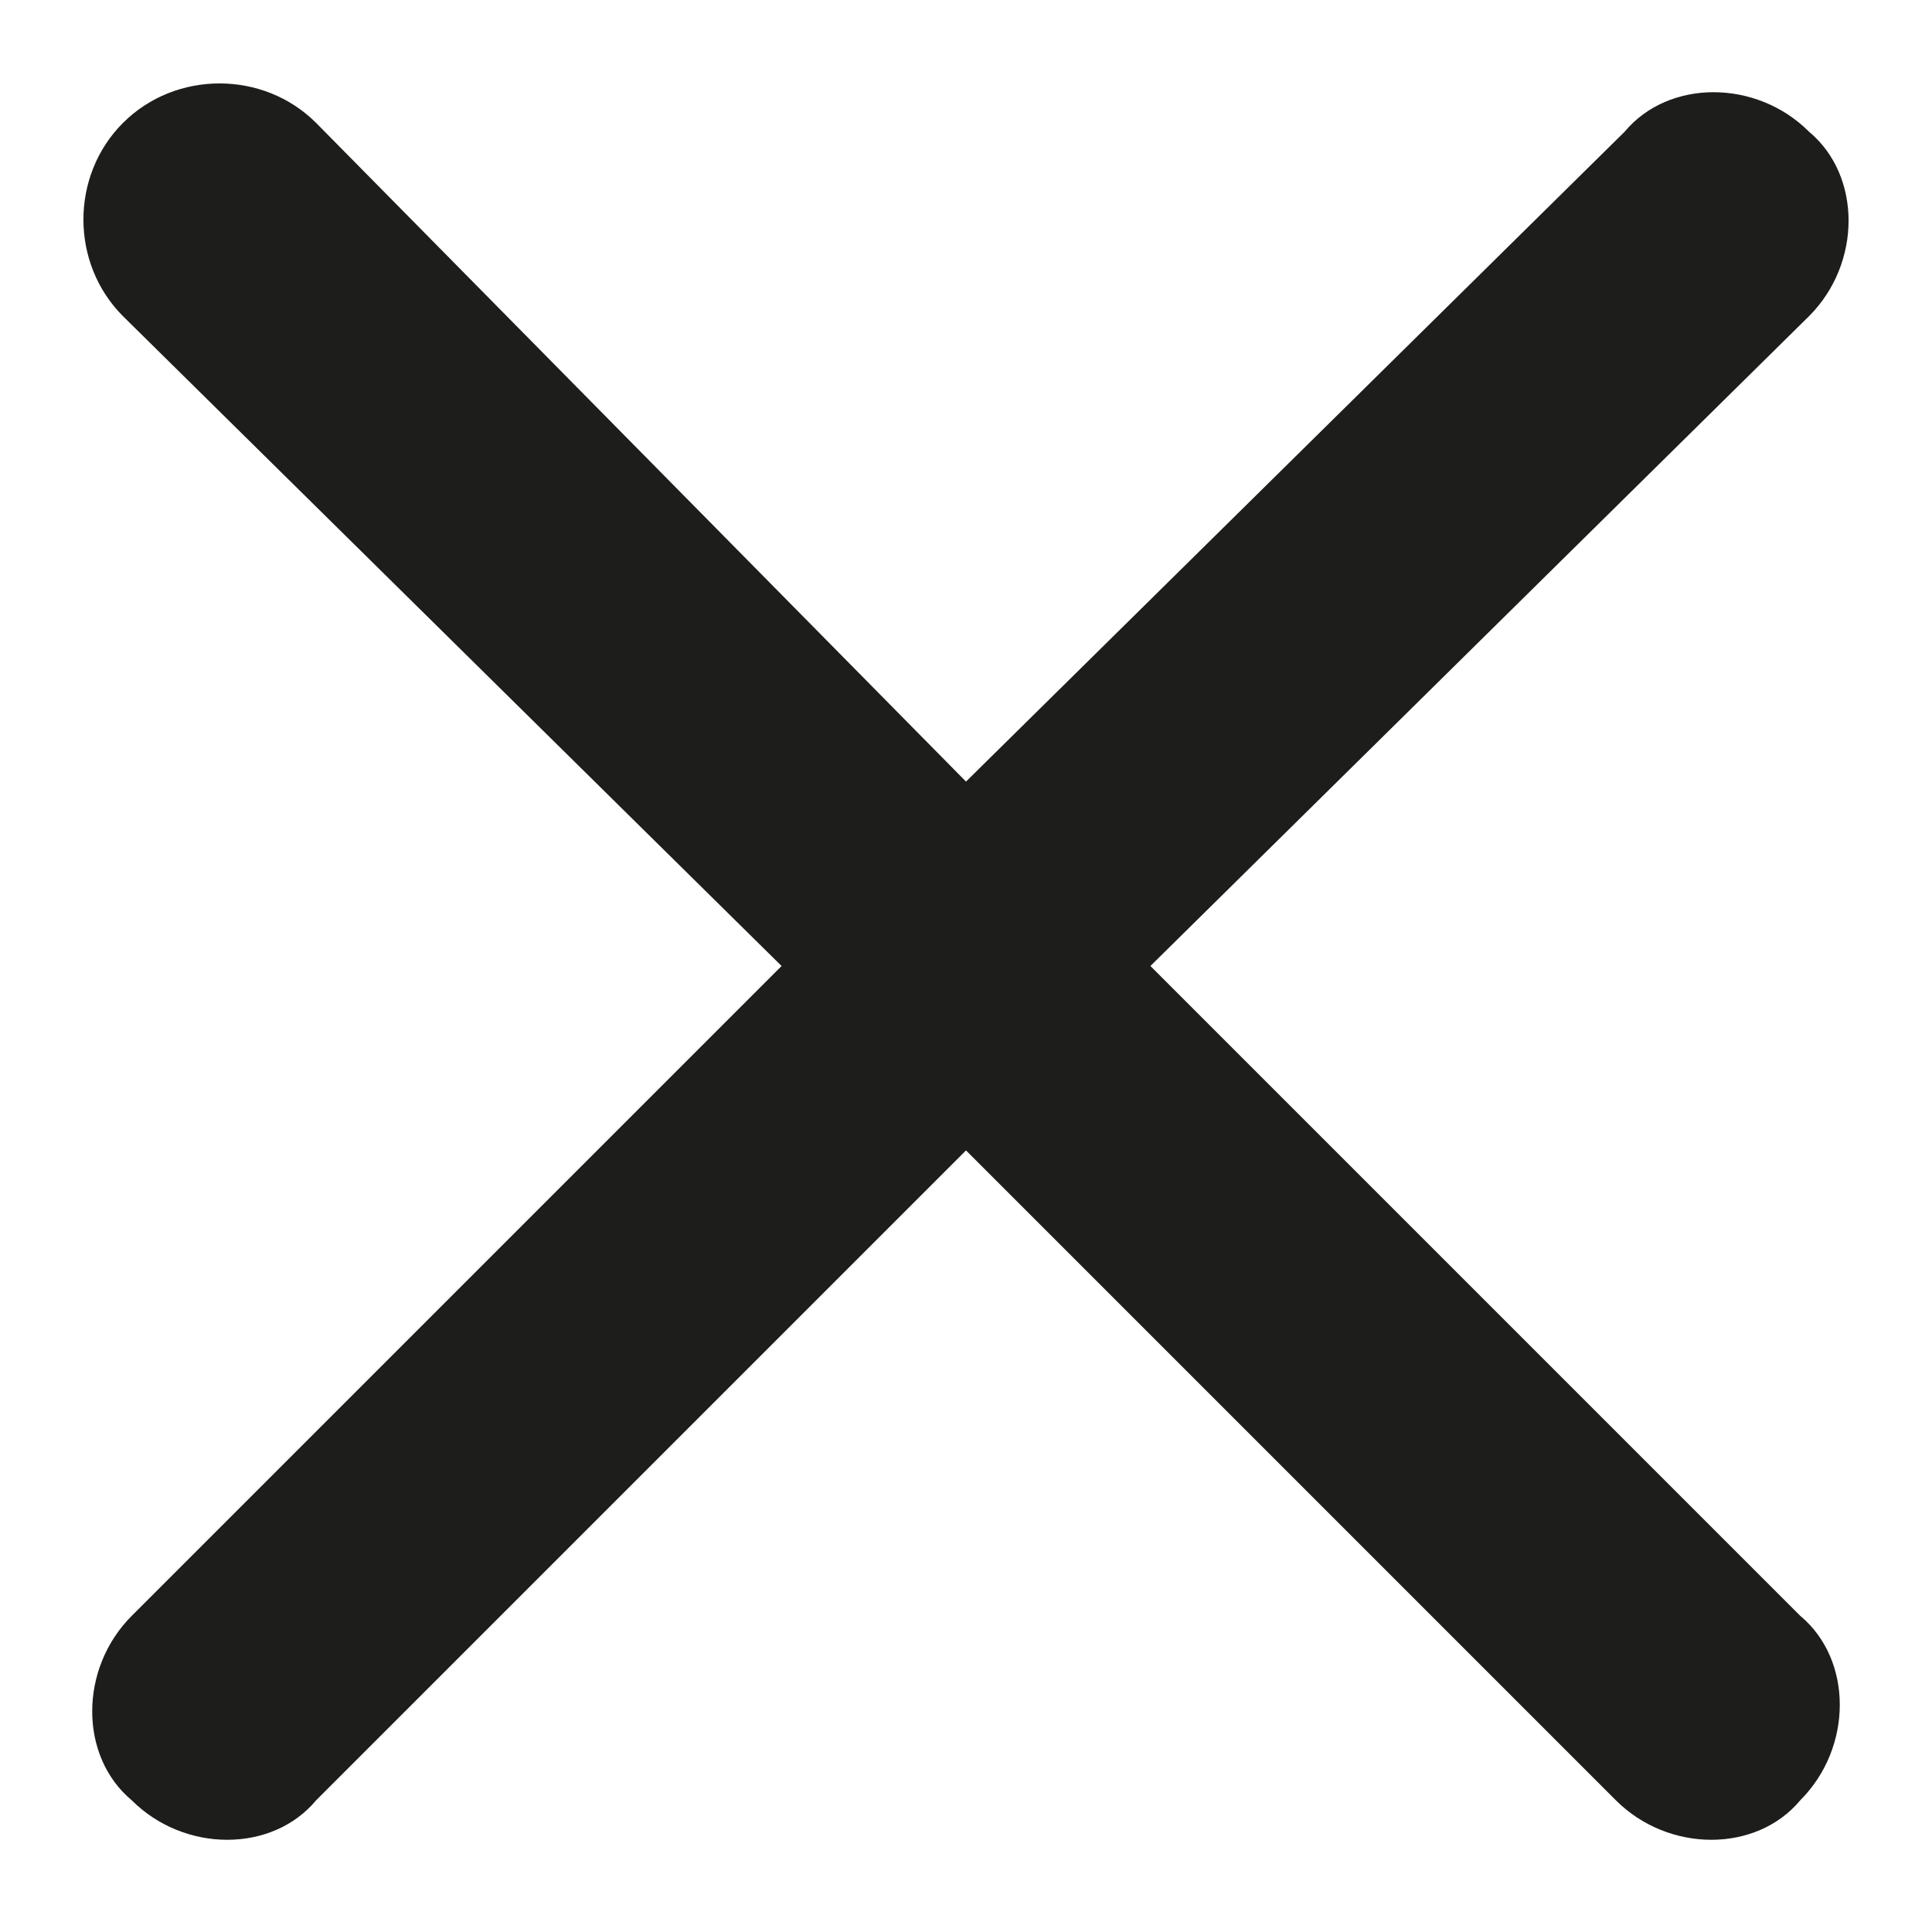 <?xml version="1.0" encoding="utf-8"?>
<!-- Generator: Adobe Illustrator 25.2.1, SVG Export Plug-In . SVG Version: 6.00 Build 0)  -->
<svg version="1.1" id="Слой_1" xmlns="http://www.w3.org/2000/svg" xmlns:xlink="http://www.w3.org/1999/xlink" x="0px" y="0px"
	 viewBox="0 0 22 22" style="enable-background:new 0 0 22 22;" xml:space="preserve">
<style type="text/css">
	.st0{fill:#1D1D1B;}
</style>
<path class="st0" d="M20.6,3.6c0.6-0.6,0.6-1.6,0-2.1l0,0c-0.6-0.6-1.6-0.6-2.1,0L11,8.9L3.6,1.4C3,0.8,2,0.8,1.4,1.4l0,0
	C0.8,2,0.8,3,1.4,3.6L8.9,11l-7.4,7.4c-0.6,0.6-0.6,1.6,0,2.1l0,0c0.6,0.6,1.6,0.6,2.1,0l7.4-7.4l7.4,7.4c0.6,0.6,1.6,0.6,2.1,0l0,0
	c0.6-0.6,0.6-1.6,0-2.1L13.1,11L20.6,3.6z"/>
</svg>
